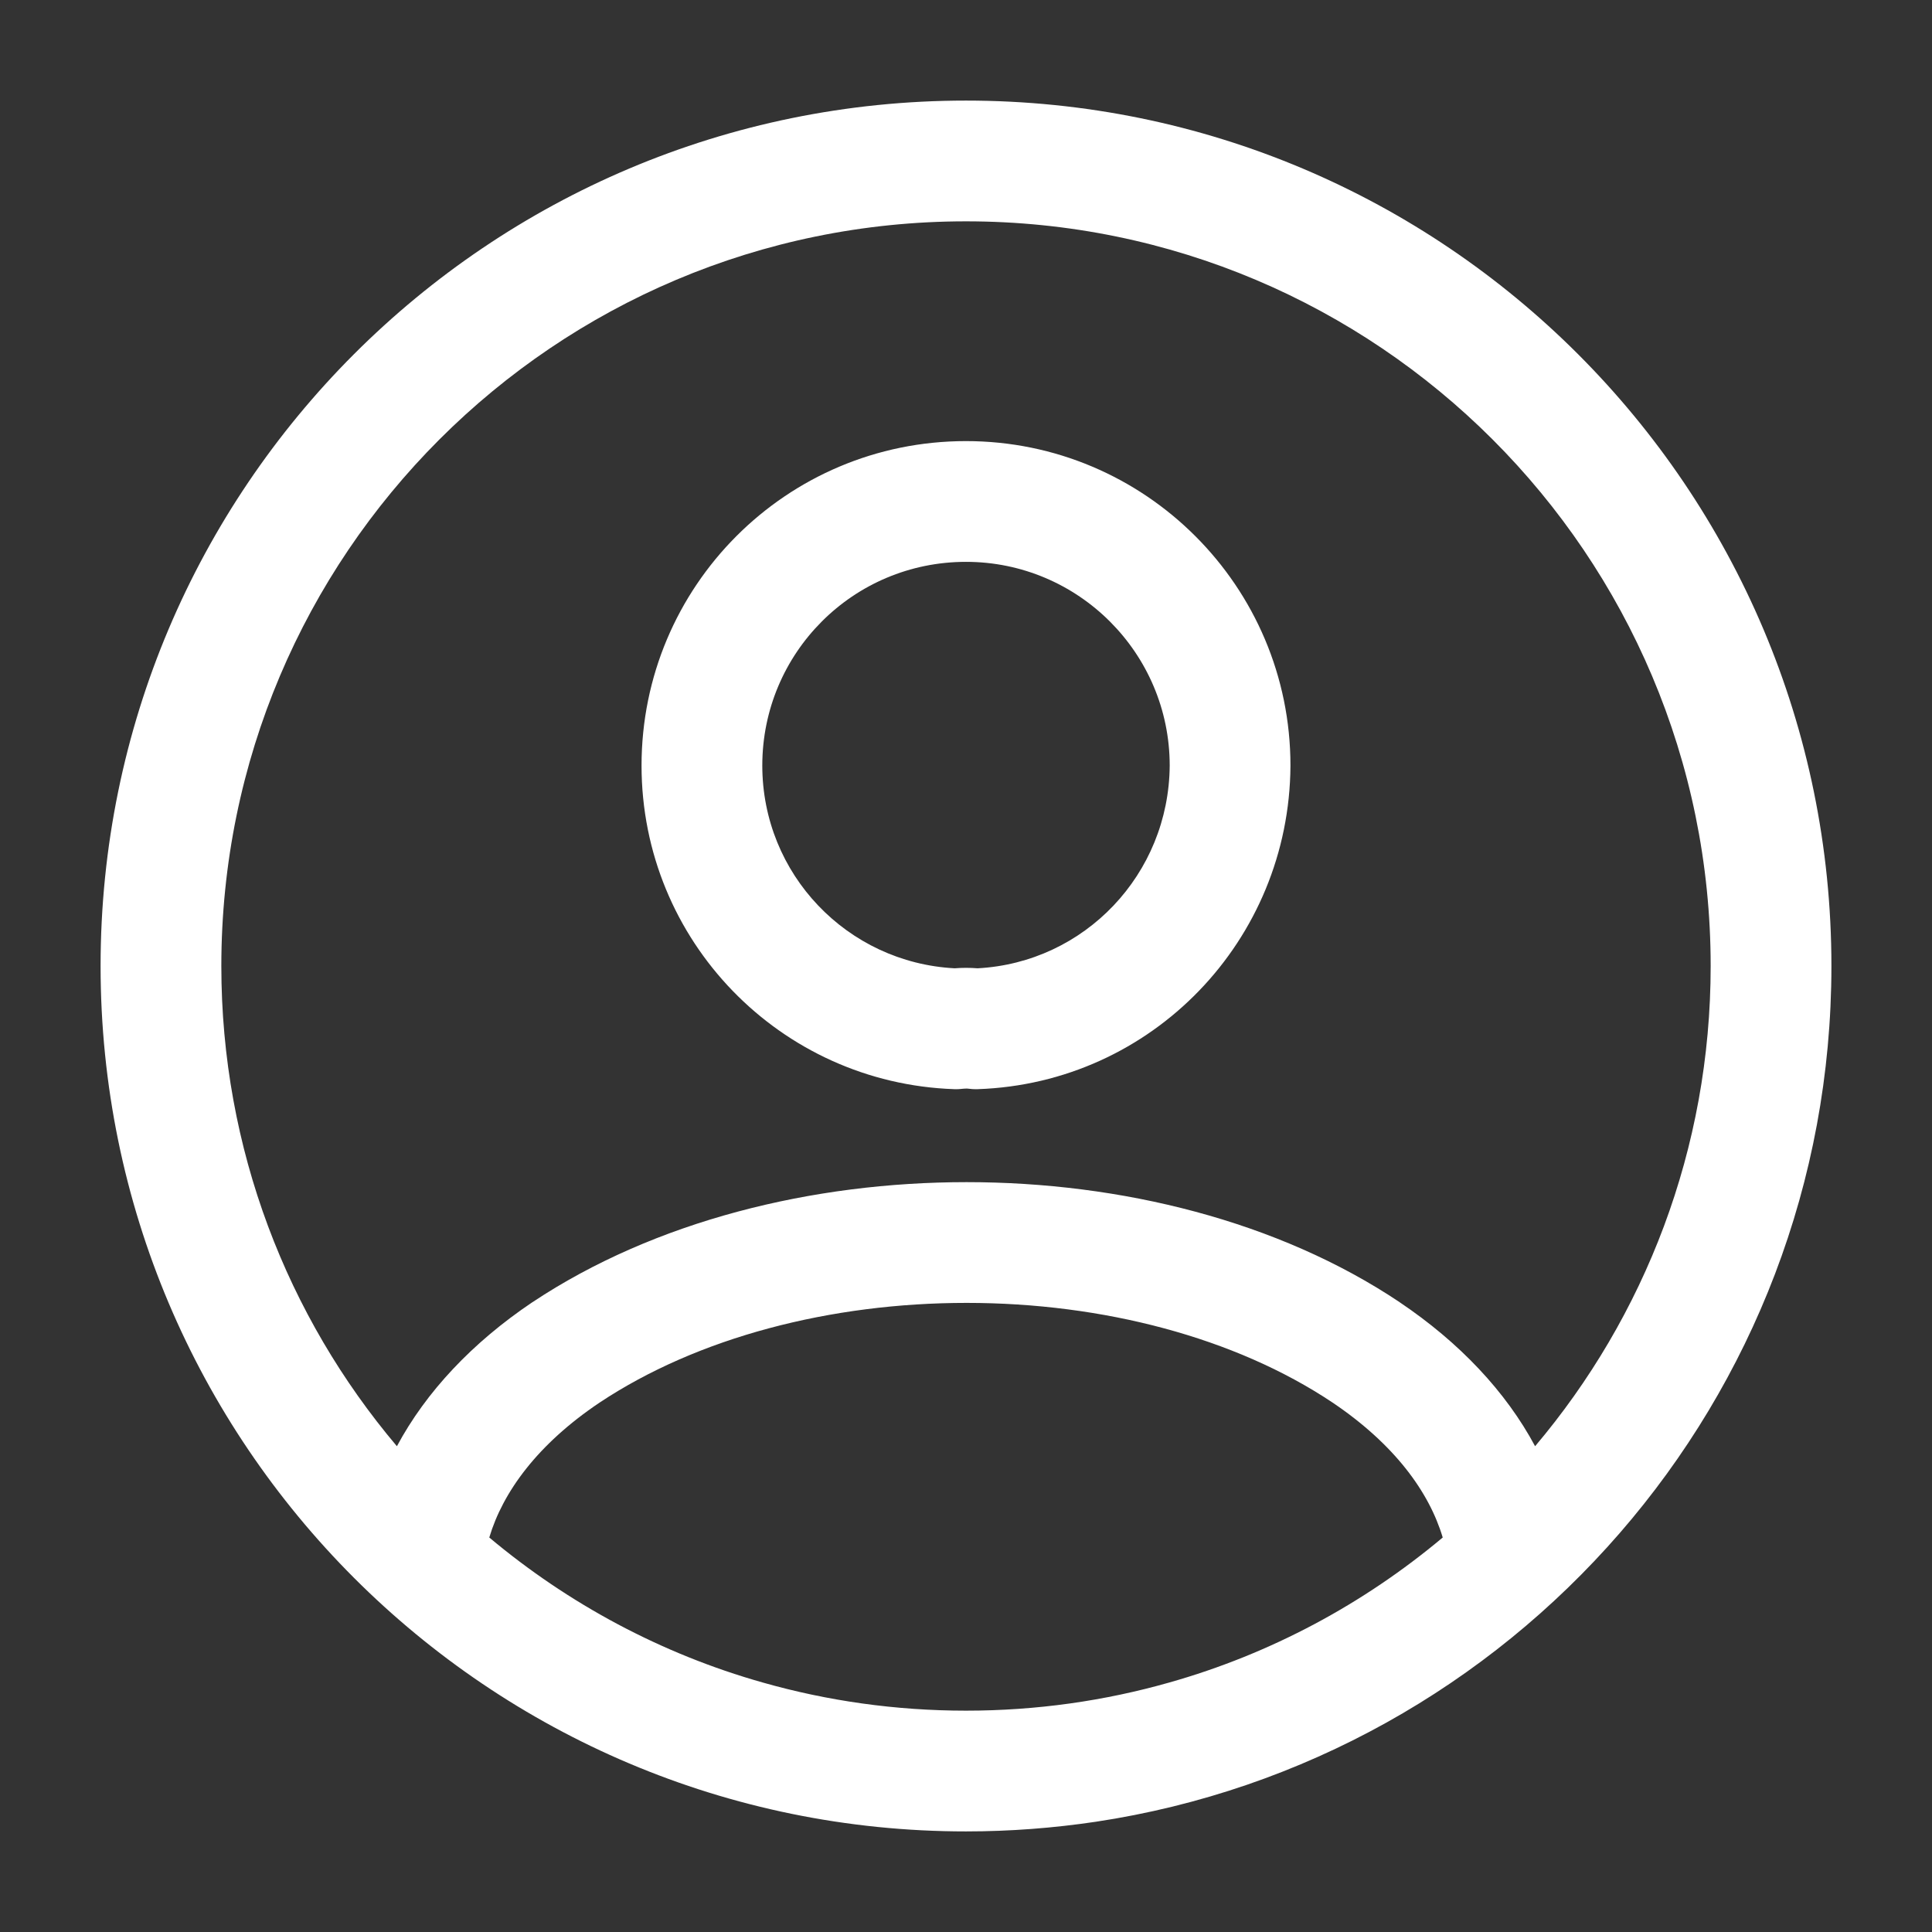 <svg width="16" height="16" viewBox="0 0 16 16" fill="none" xmlns="http://www.w3.org/2000/svg">
<rect x="0" y="0" width="16" height="16" fill="#333333" stroke="none"/>
<path fill-rule="evenodd" clip-rule="evenodd" d="M8 1.833C4.594 1.833 1.833 4.594 1.833 8C1.833 9.516 2.38 10.904 3.287 11.977C3.529 11.525 3.913 11.118 4.408 10.785L4.41 10.784L4.41 10.784C5.422 10.111 6.728 9.79 8.005 9.79C9.282 9.79 10.585 10.111 11.591 10.784L11.592 10.785C12.087 11.118 12.471 11.525 12.713 11.977C13.62 10.904 14.167 9.516 14.167 8C14.167 4.594 11.406 1.833 8 1.833ZM9.075 15.087C12.523 14.568 15.167 11.593 15.167 8C15.167 4.042 11.958 0.833 8 0.833C4.042 0.833 0.833 4.042 0.833 8C0.833 11.958 4.042 15.167 8 15.167C8.366 15.167 8.725 15.139 9.075 15.087ZM11.948 12.733C11.836 12.357 11.549 11.961 11.035 11.615C10.228 11.076 9.131 10.79 8.005 10.79C6.88 10.79 5.779 11.075 4.965 11.616C4.451 11.961 4.164 12.357 4.052 12.733C4.707 13.282 5.475 13.696 6.317 13.934C6.852 14.086 7.417 14.167 8 14.167C8.584 14.167 9.148 14.086 9.683 13.934C10.525 13.696 11.293 13.282 11.948 12.733ZM8 4.653C7.064 4.653 6.313 5.409 6.313 6.34C6.313 7.239 7.016 7.972 7.906 8.019C7.967 8.014 8.033 8.014 8.096 8.019C8.982 7.972 9.681 7.241 9.687 6.339C9.686 5.409 8.93 4.653 8 4.653ZM5.313 6.34C5.313 4.858 6.51 3.653 8 3.653C9.483 3.653 10.687 4.857 10.687 6.34V6.343H10.687C10.678 7.788 9.541 8.971 8.097 9.02C8.068 9.021 8.038 9.019 8.009 9.015C8.012 9.015 8.013 9.015 8.011 9.015C8.009 9.015 8.006 9.015 8.003 9.015C7.994 9.015 7.987 9.016 7.982 9.016C7.956 9.019 7.929 9.021 7.903 9.02C6.461 8.971 5.313 7.79 5.313 6.34Z" fill="white"/>
</svg>
